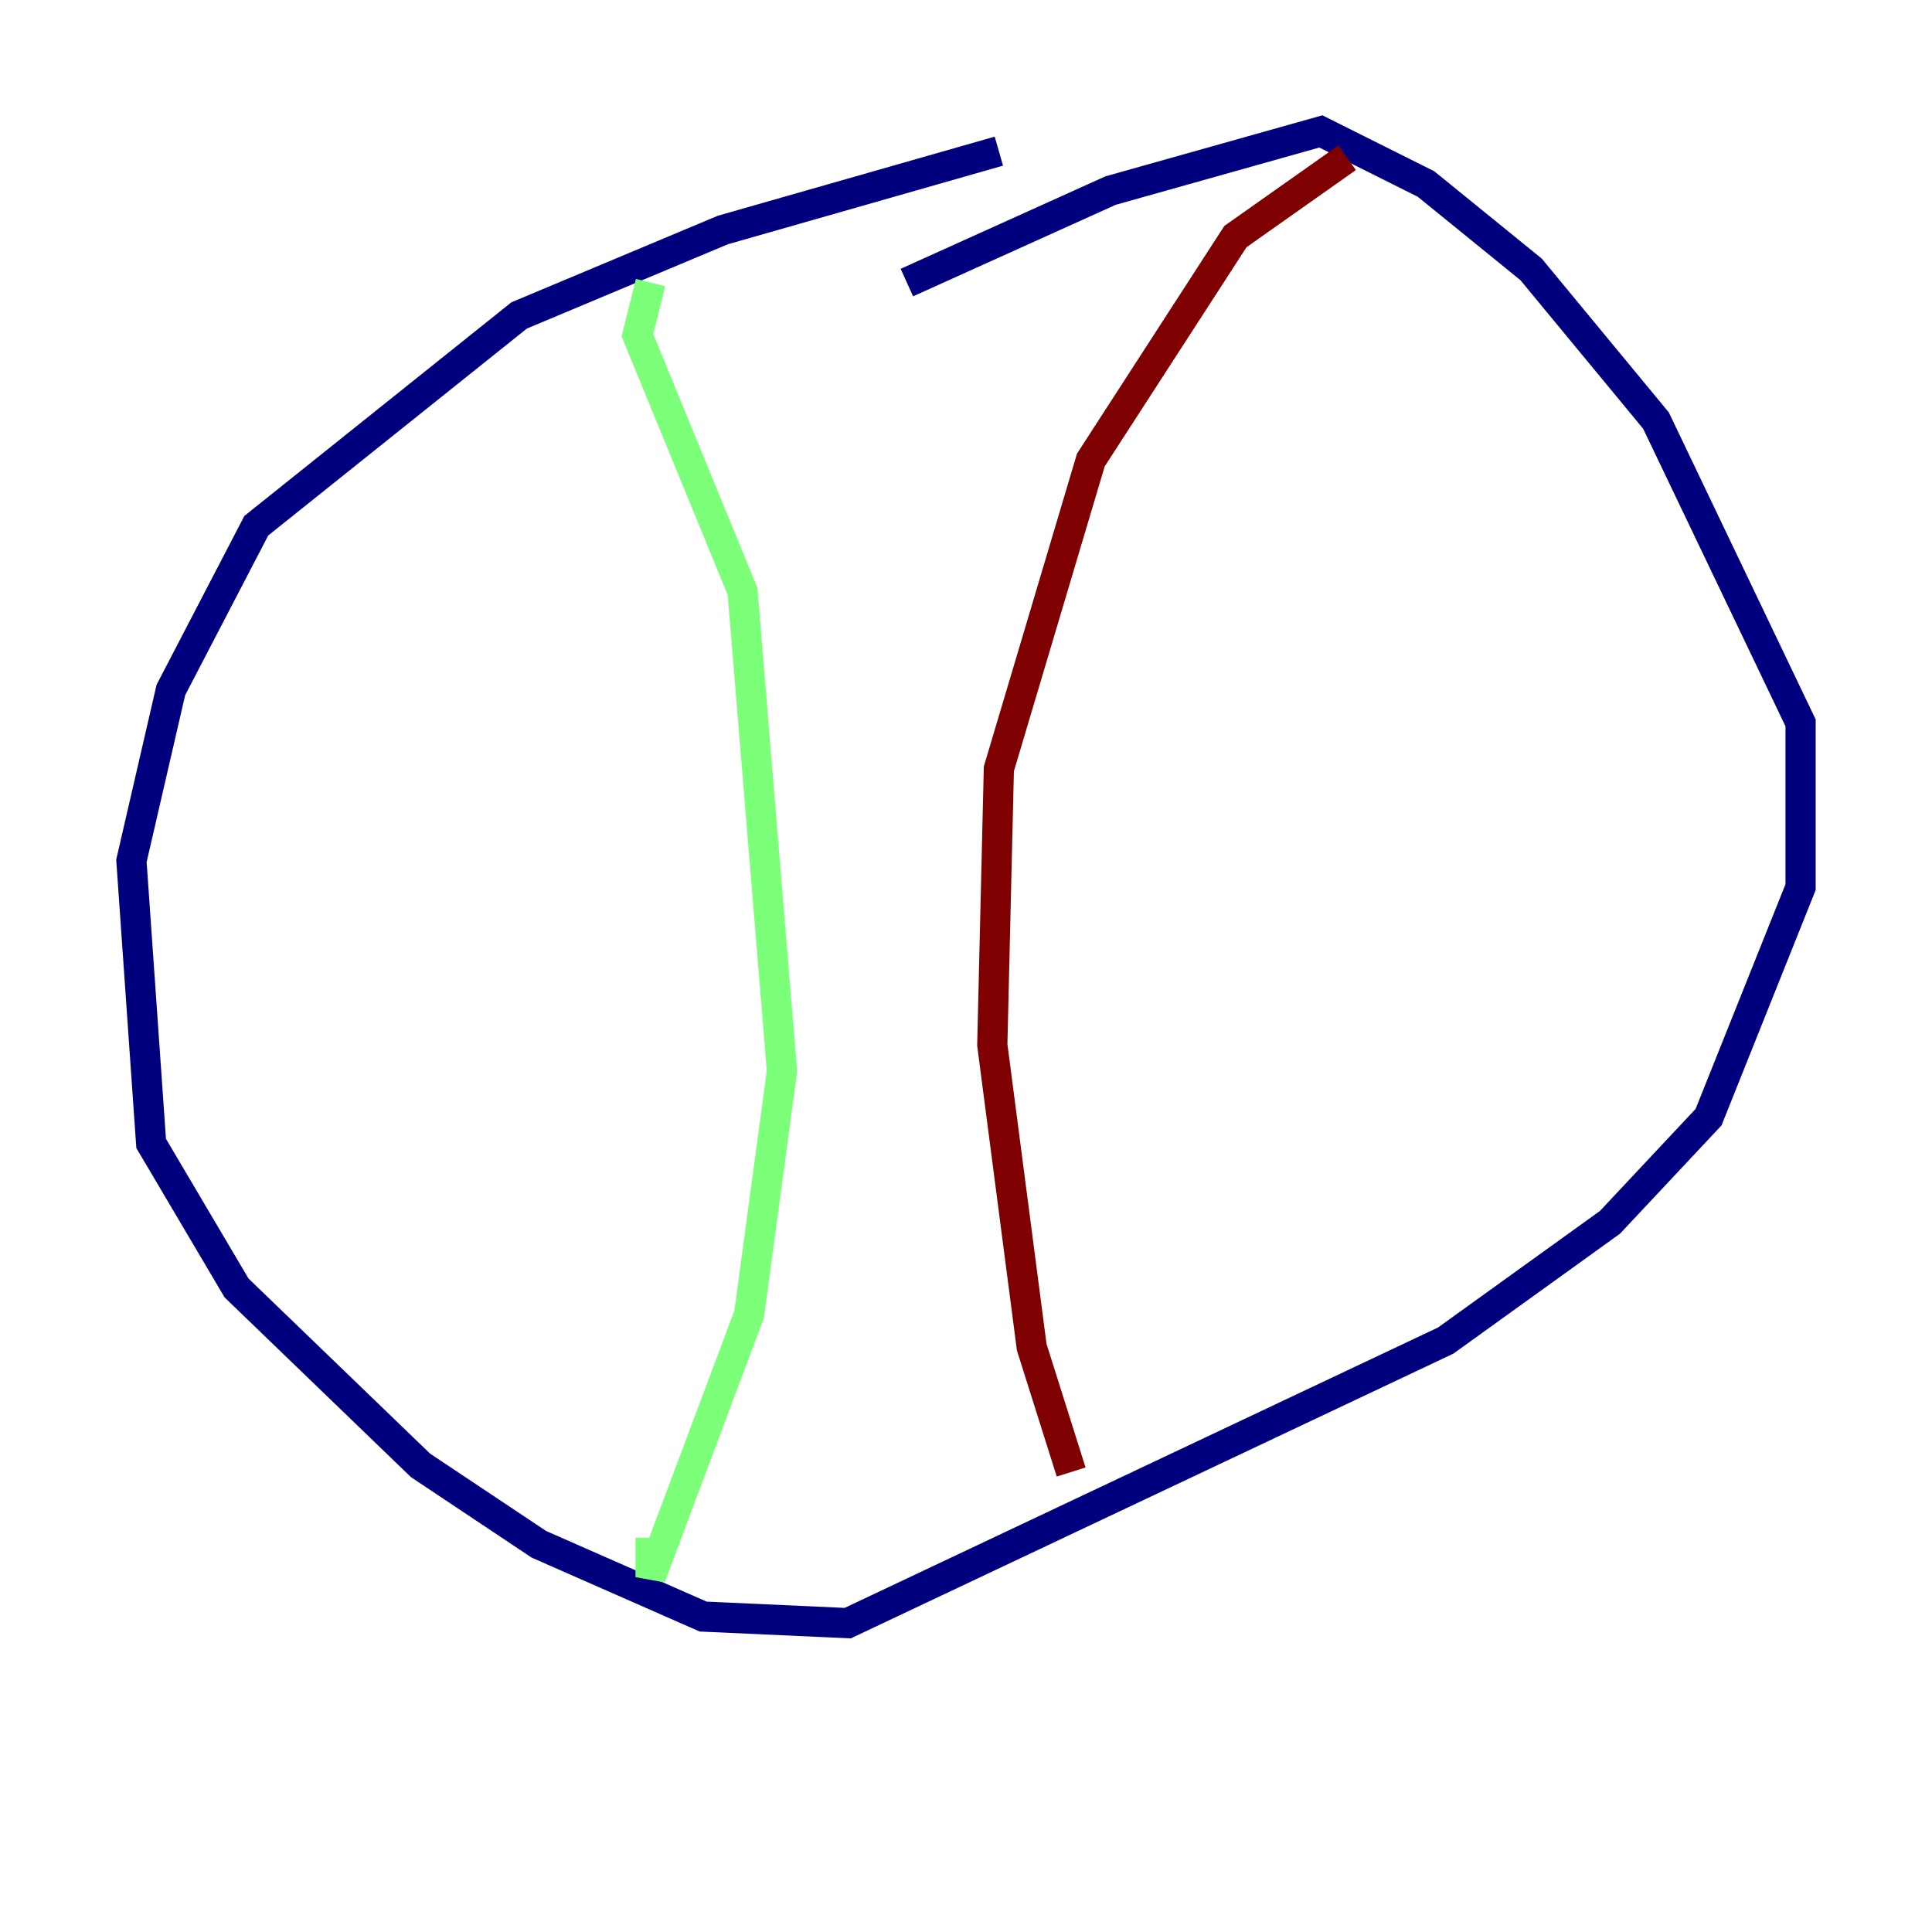 <?xml version="1.0" encoding="utf-8" ?>
<svg baseProfile="tiny" height="128" version="1.2" viewBox="0,0,128,128" width="128" xmlns="http://www.w3.org/2000/svg" xmlns:ev="http://www.w3.org/2001/xml-events" xmlns:xlink="http://www.w3.org/1999/xlink"><defs /><polyline fill="none" points="66.177,10.014 47.891,15.238 34.395,20.898 16.98,34.83 11.32,45.714 8.707,57.034 10.014,75.755 15.674,85.333 27.864,97.088 35.701,102.313 46.585,107.102 56.163,107.537 95.782,88.816 106.667,80.98 113.197,74.014 119.293,58.776 119.293,47.891 109.714,27.864 101.442,17.85 94.476,12.191 87.51,8.707 73.578,12.626 60.082,18.721" stroke="#00007f" stroke-width="2" /><polyline fill="none" points="43.102,18.721 42.231,22.204 49.197,39.184 51.809,70.966 49.633,87.075 43.102,104.49 43.102,101.878" stroke="#7cff79" stroke-width="2" /><polyline fill="none" points="89.252,10.449 81.85,15.674 72.272,30.476 66.177,50.939 65.742,69.225 68.354,89.252 70.966,97.524" stroke="#7f0000" stroke-width="2" /></svg>
